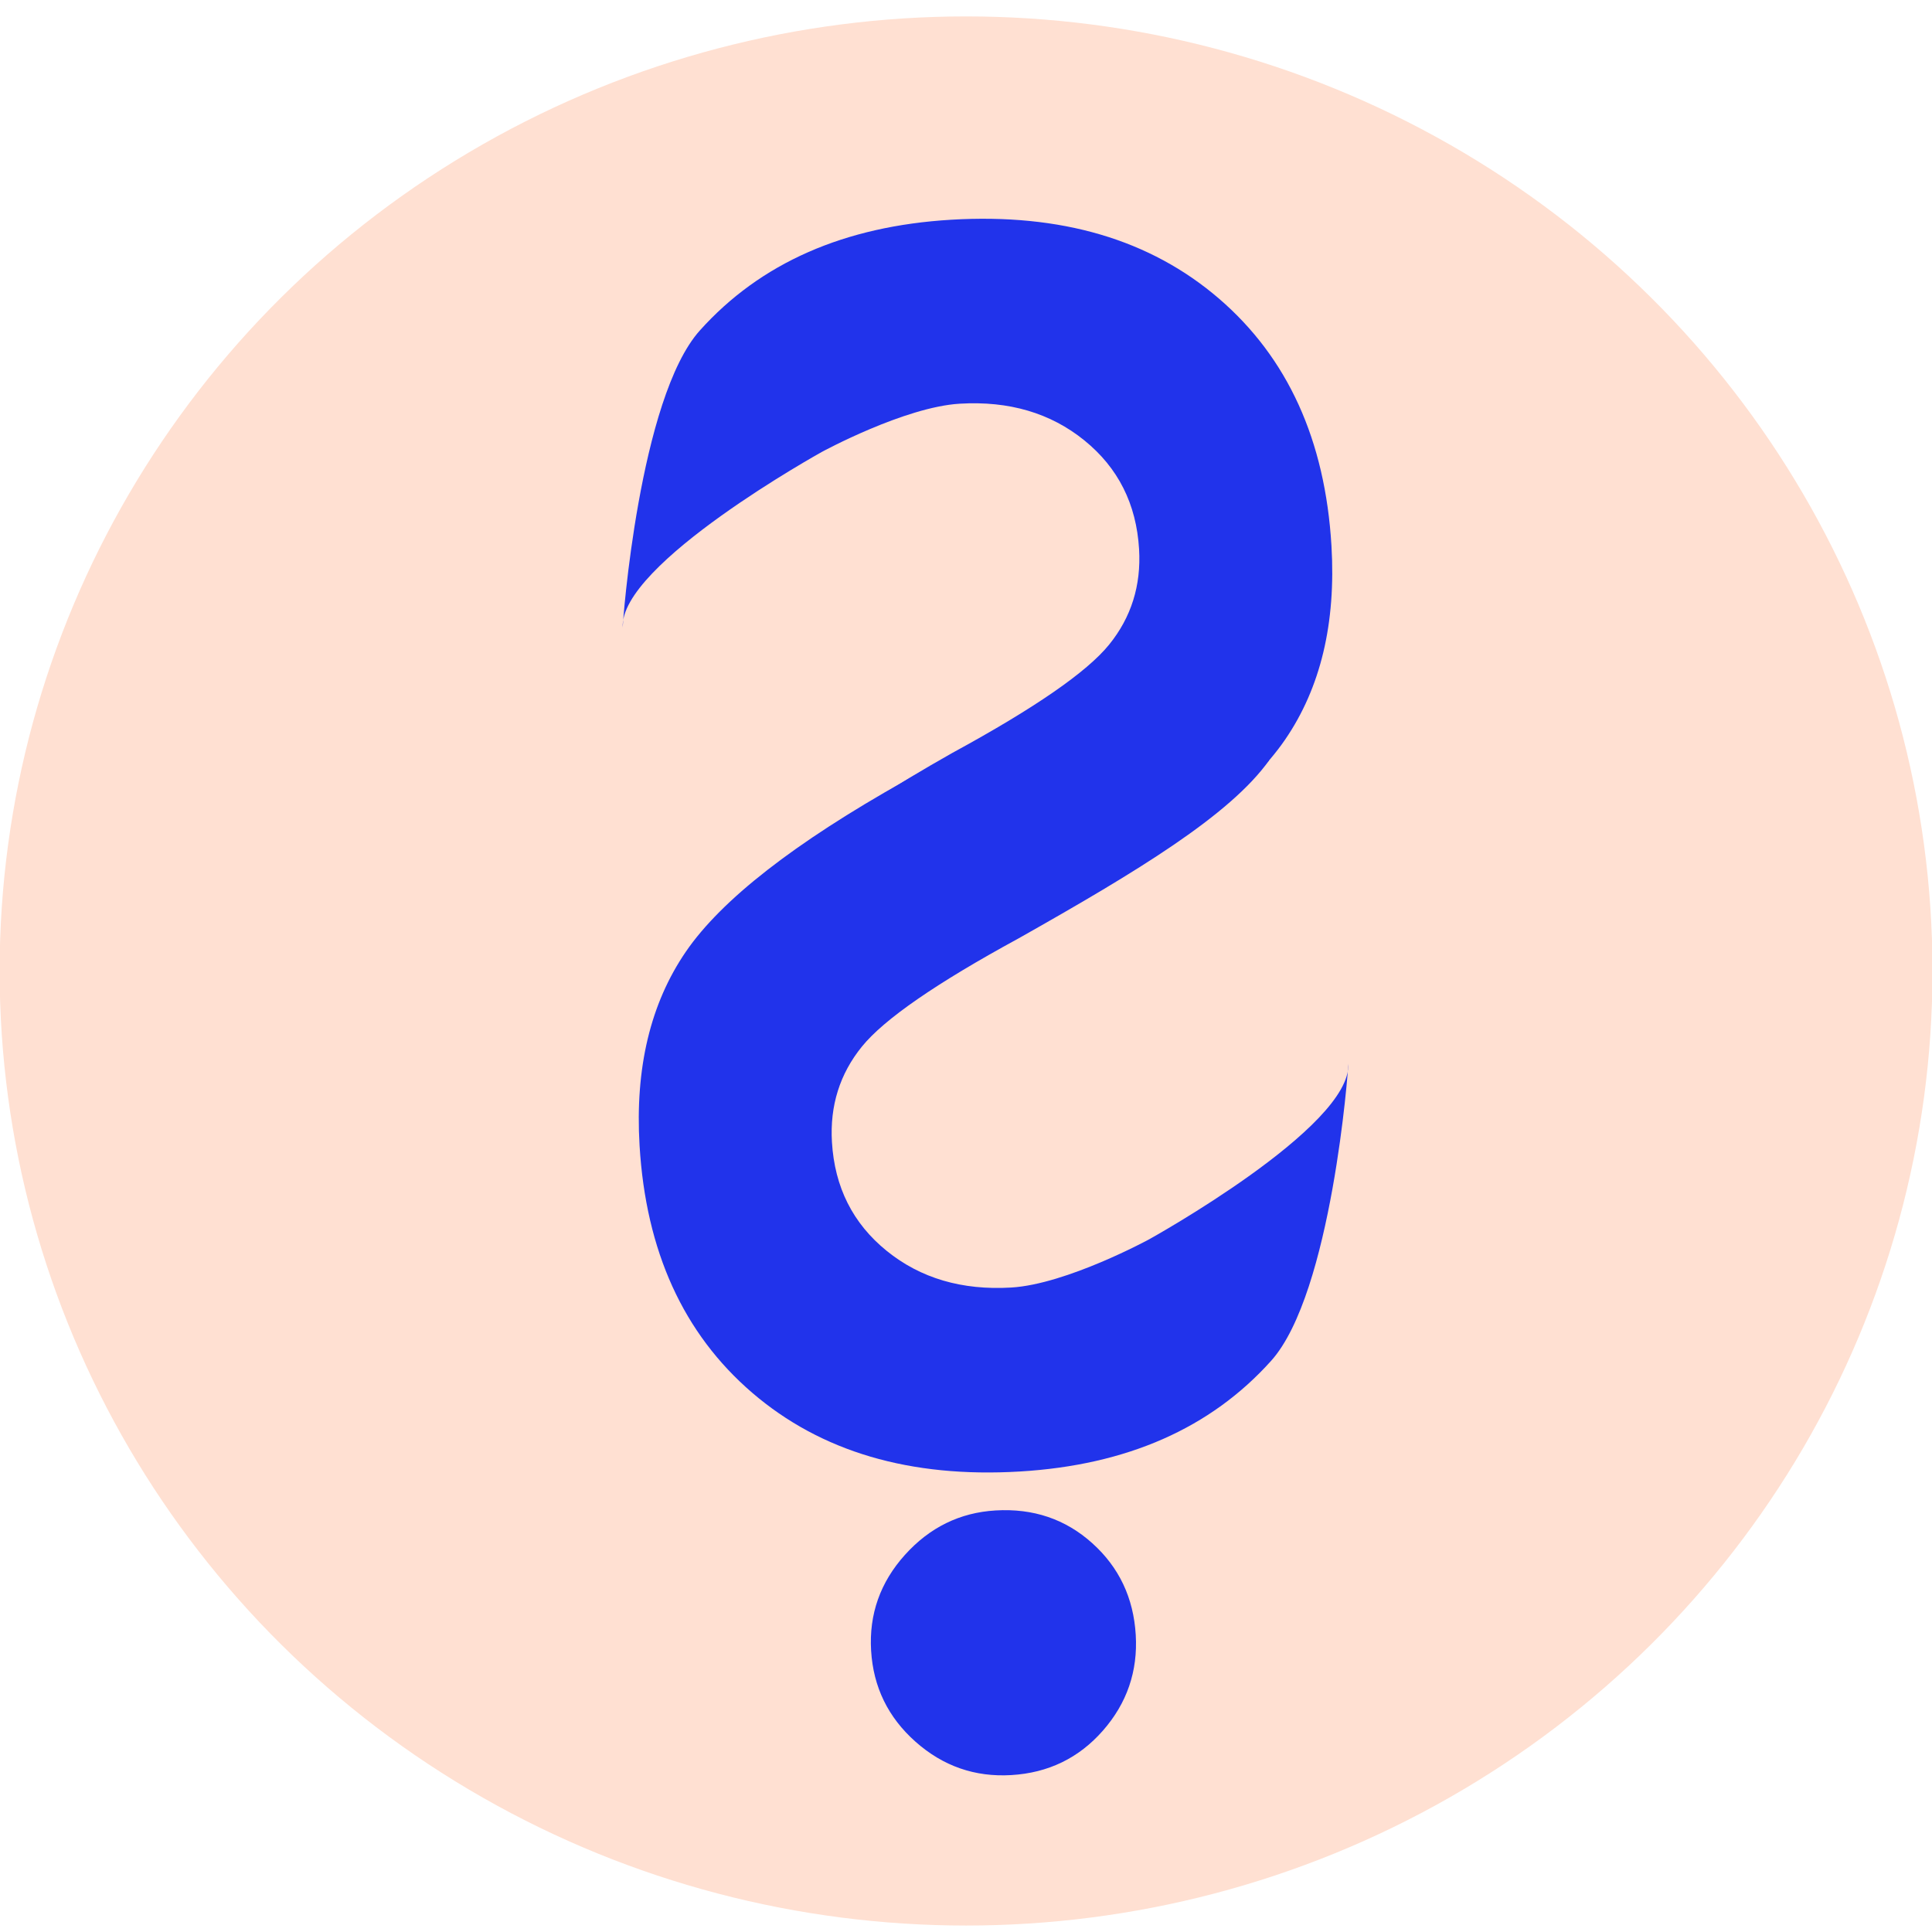 <?xml version="1.0" encoding="UTF-8" standalone="no"?>
<svg
   xmlns:dc="http://purl.org/dc/elements/1.1/"
   xmlns:cc="http://creativecommons.org/ns#"
   xmlns:rdf="http://www.w3.org/1999/02/22-rdf-syntax-ns#"
   xmlns:svg="http://www.w3.org/2000/svg"
   xmlns="http://www.w3.org/2000/svg"
   xmlns:sodipodi="http://sodipodi.sourceforge.net/DTD/sodipodi-0.dtd"
   xmlns:inkscape="http://www.inkscape.org/namespaces/inkscape"
   version="1.1"
   id="Layer_1"
   x="0px"
   y="0px"
   viewBox="0 0 1133.86 1133.86"
   style="enable-background:new 0 0 1133.86 1133.86;"
   xml:space="preserve"
   sodipodi:docname="logo.svg"
   inkscape:version="1.0.2-2 (e86c870879, 2021-01-15)"><defs
   id="defs871">
	
	

		
	
		
	</defs><sodipodi:namedview
   pagecolor="#ffffff"
   bordercolor="#666666"
   borderopacity="1"
   objecttolerance="10"
   gridtolerance="10"
   guidetolerance="10"
   inkscape:pageopacity="0"
   inkscape:pageshadow="2"
   inkscape:window-width="1920"
   inkscape:window-height="991"
   id="namedview869"
   showgrid="false"
   inkscape:zoom="0.51137491"
   inkscape:cx="1044.019"
   inkscape:cy="515.61748"
   inkscape:window-x="-9"
   inkscape:window-y="-9"
   inkscape:window-maximized="1"
   inkscape:current-layer="Layer_1" />
<style
   type="text/css"
   id="style854">
	.st0{fill:#FFE0D2;}
	.st1{fill:#2133EB;}
</style>

<ellipse
   style="opacity:1;fill:#ffe0d2;fill-opacity:1;stroke-width:51.237"
   id="path934"
   cx="566.965"
   cy="569.852"
   rx="567.184"
   ry="560.218" /><g
   id="g912"
   transform="matrix(0.944,0,0,0.944,42.731,58.694)"><g
     id="g916"
     transform="matrix(1.187,0,0,1.187,-117.357,-97.383)"><path
       class="st1"
       d="m 408.108,625.672 c -2.475,-41.606 6.549,-76.834 27.103,-105.666 20.544,-28.831 62.017,-60.84 124.415,-96.058 43.064,-23.439 70.401,-42.325 82.001,-56.639 11.601,-14.304 16.839,-30.995 15.706,-50.041 -1.405,-23.618 -10.96,-42.614 -28.663,-56.958 -17.703,-14.344 -39.451,-20.744 -65.246,-19.209 -28.979,1.724 -72.17,25.22 -72.17,25.22 0,0 -106.323,58.848 -104.352,91.989 v 0 c -0.126,-2.116 8.686,-120.228 40.383,-155.563 31.698,-35.335 75.587,-54.665 131.658,-58.001 57.478,-3.419 104.219,10.349 140.22,41.296 35.992,30.957 55.639,74.117 58.933,129.479 2.413,40.558 -5.692,74.399 -24.274,101.521 -18.592,27.122 -56.79,56.923 -114.605,89.373 -2.741,1.576 -6.848,3.944 -12.32,7.104 m -89.913,380.671 c -1.133,-19.046 4.774,-35.767 17.723,-50.161 12.949,-14.384 28.766,-22.147 47.463,-23.26 19.745,-1.175 36.634,4.543 50.659,17.162 14.024,12.619 21.608,28.627 22.762,48.023 1.133,19.046 -4.604,35.767 -17.193,50.129 -12.599,14.364 -28.596,22.137 -47.992,23.291 -19.046,1.133 -35.762,-4.695 -50.145,-17.453 -14.384,-12.768 -22.143,-28.686 -23.276,-47.732 z"
       id="path858" /><path
       class="st1"
       d="m 725.518,427.804 c -20.544,28.831 -68.939,58.146 -131.338,93.364 -43.064,23.439 -70.401,42.325 -82.001,56.639 -11.601,14.304 -16.839,30.995 -15.706,50.041 1.405,23.618 10.96,42.614 28.663,56.958 17.703,14.344 39.451,20.744 65.246,19.209 28.979,-1.724 72.17,-25.22 72.17,-25.22 0,0 106.323,-58.848 104.352,-91.989 v 0 c 0.126,2.116 -8.686,120.228 -40.383,155.563 -31.698,35.335 -75.587,54.665 -131.658,58.001 -57.478,3.419 -104.219,-10.349 -140.22,-41.296 -35.992,-30.957 -55.639,-74.117 -58.933,-129.479 -2.413,-40.558 5.692,-74.399 24.274,-101.521 18.592,-27.122 56.79,-56.923 114.605,-89.373 2.741,-1.576 6.848,-3.944 12.32,-7.104"
       id="path862" /></g></g>
</svg>
